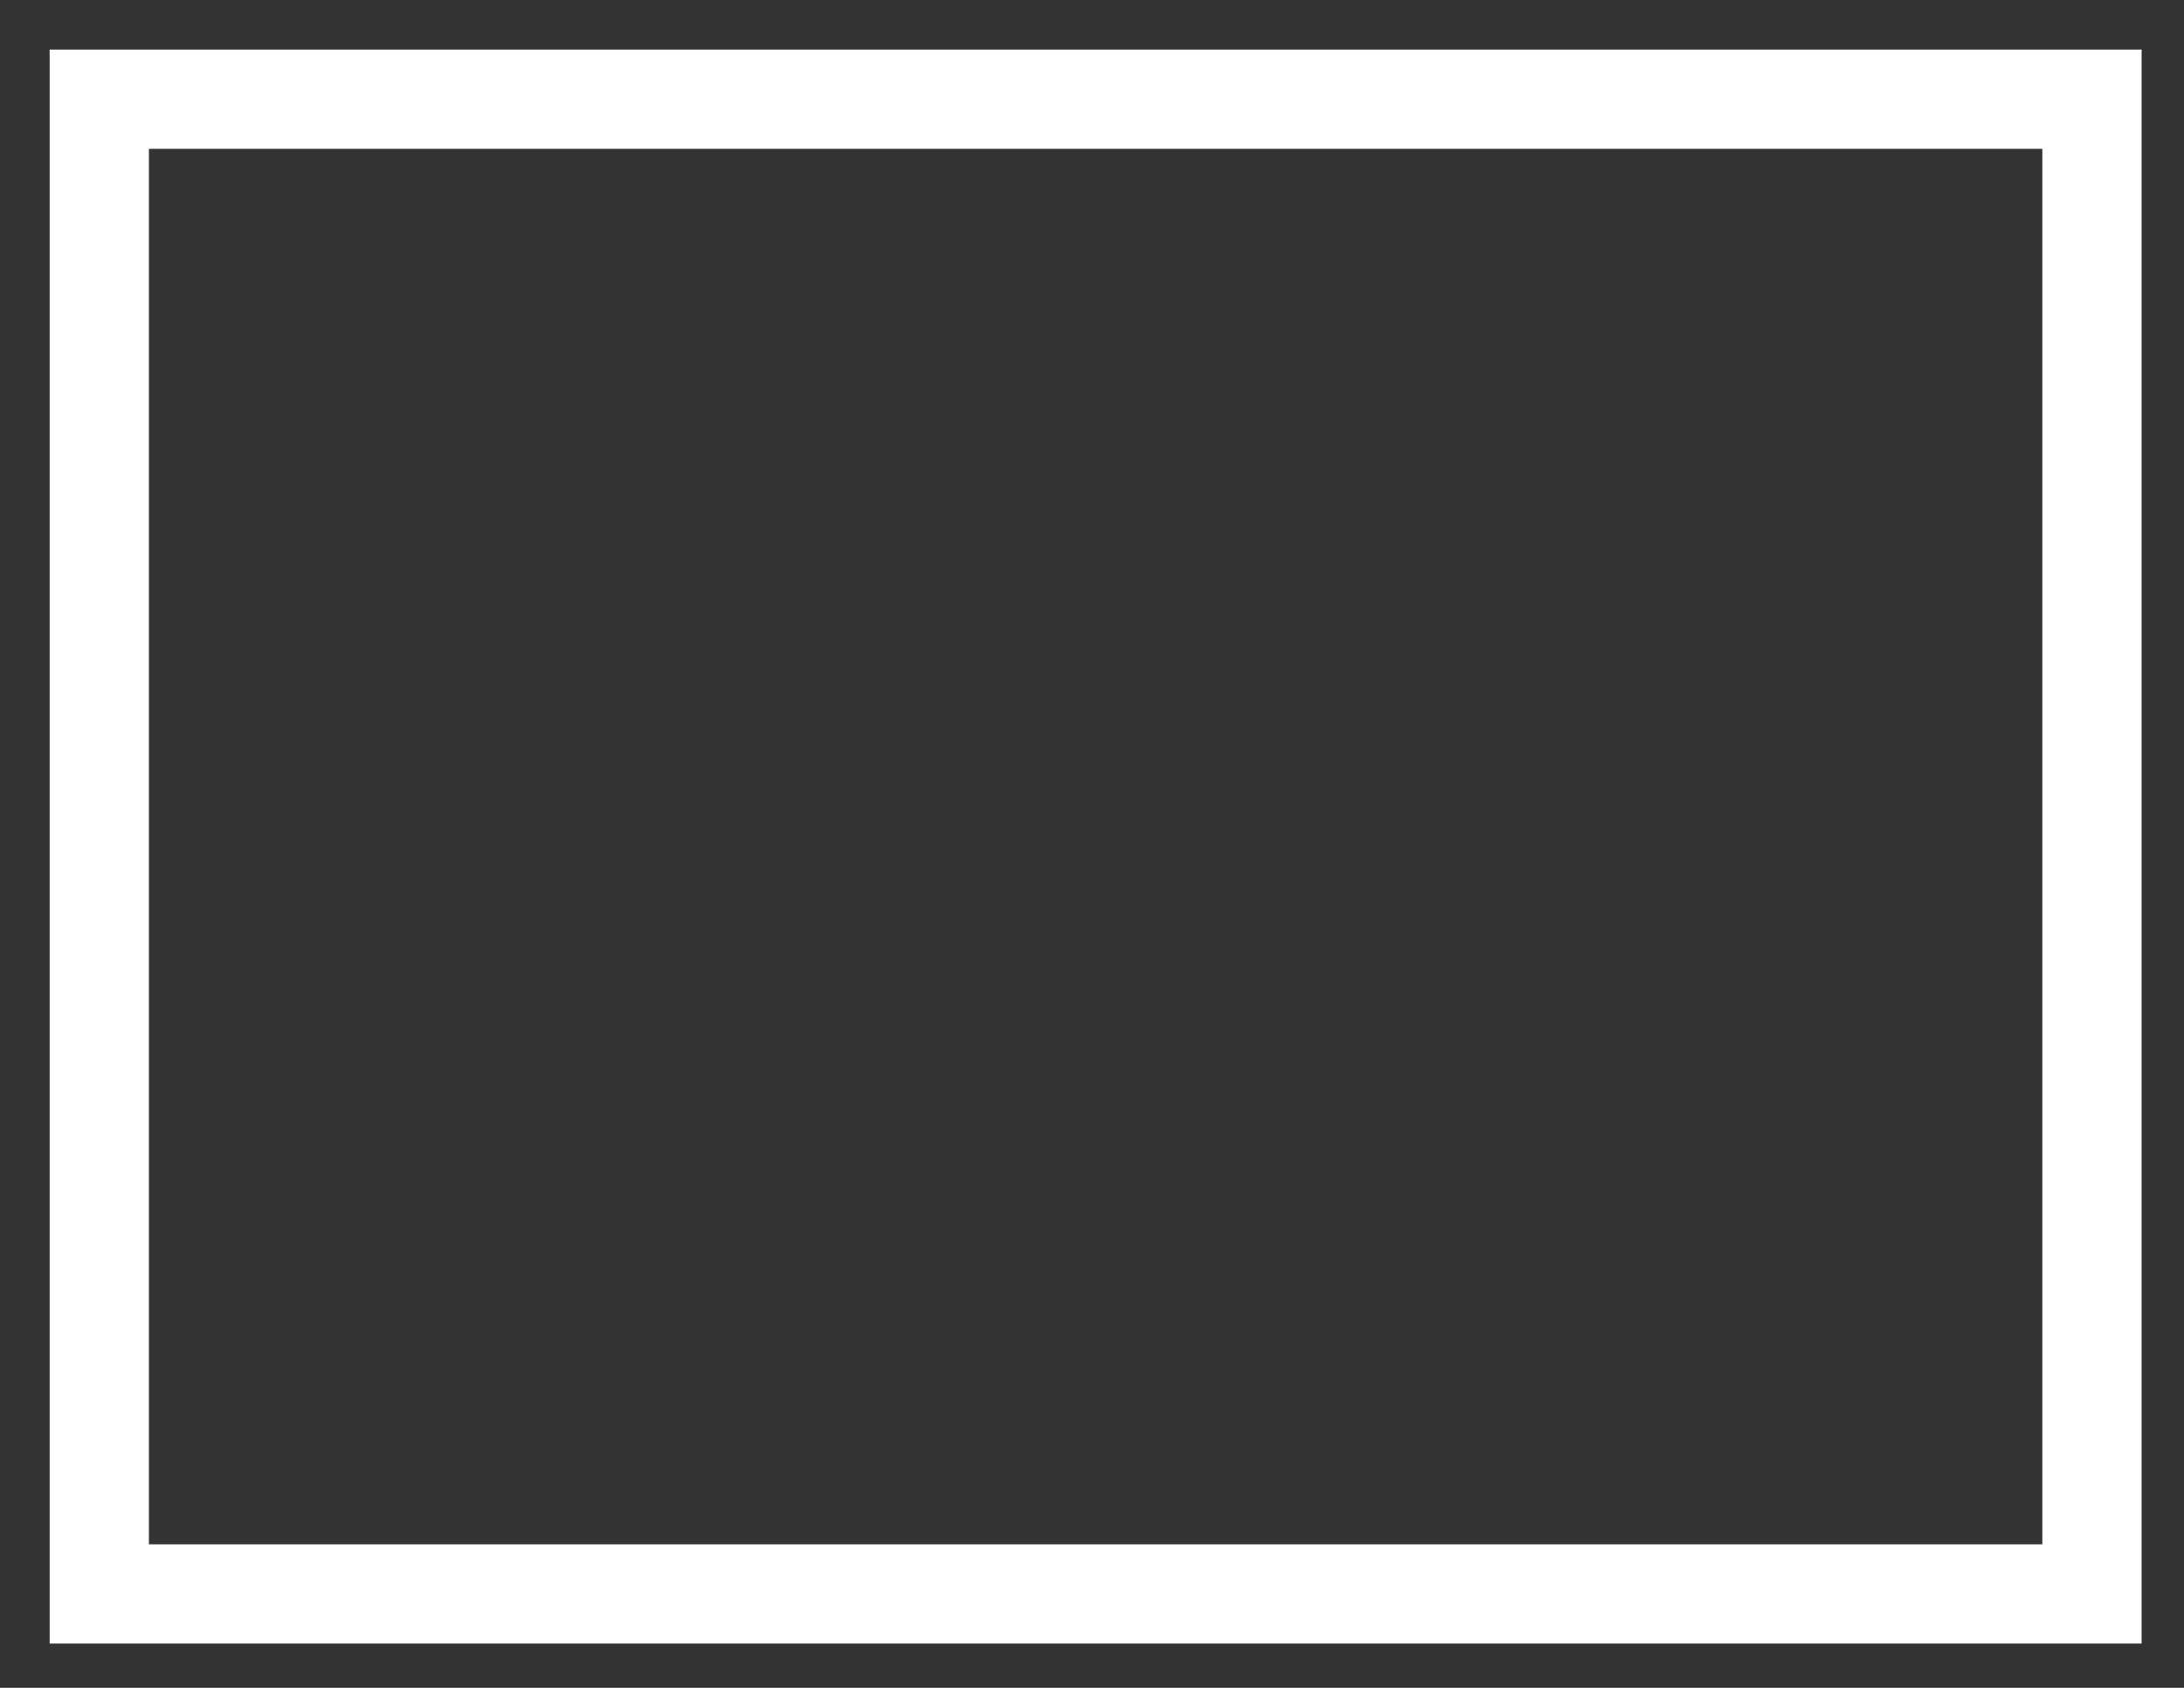 <?xml version="1.0" encoding="UTF-8" standalone="no"?>
<svg width="22px" height="17px" viewBox="0 0 22 17" version="1.1" xmlns="http://www.w3.org/2000/svg" xmlns:xlink="http://www.w3.org/1999/xlink">
    <rect x="0" y="0" width="22" height="17" fill="#333333" stroke="none"/>
    <defs></defs>
    <g id="Processing" stroke="none" stroke-width="1" fill="none" fill-rule="evenodd">
        <g id="Crop-&amp;-Rotate" transform="translate(-585, -627)" stroke="#FFFFFF">
            <g id="Group-6" transform="translate(139, 590)">
                <g id="Navigation-/-Crop-Copy" transform="translate(249, 26)">
                    <g id="Rectangle-923-Copy-5-+-4:3" transform="translate(192, 0)">
                        <g id="Group">
                            <rect id="Rectangle-923-Copy-5" transform="translate(16.036, 19.527) rotate(-90) translate(-16.036, -19.527) " x="8.509" y="9.491" width="15.055" height="20.073"></rect>
                        </g>
                    </g>
                </g>
            </g>
        </g>
    </g>
</svg>